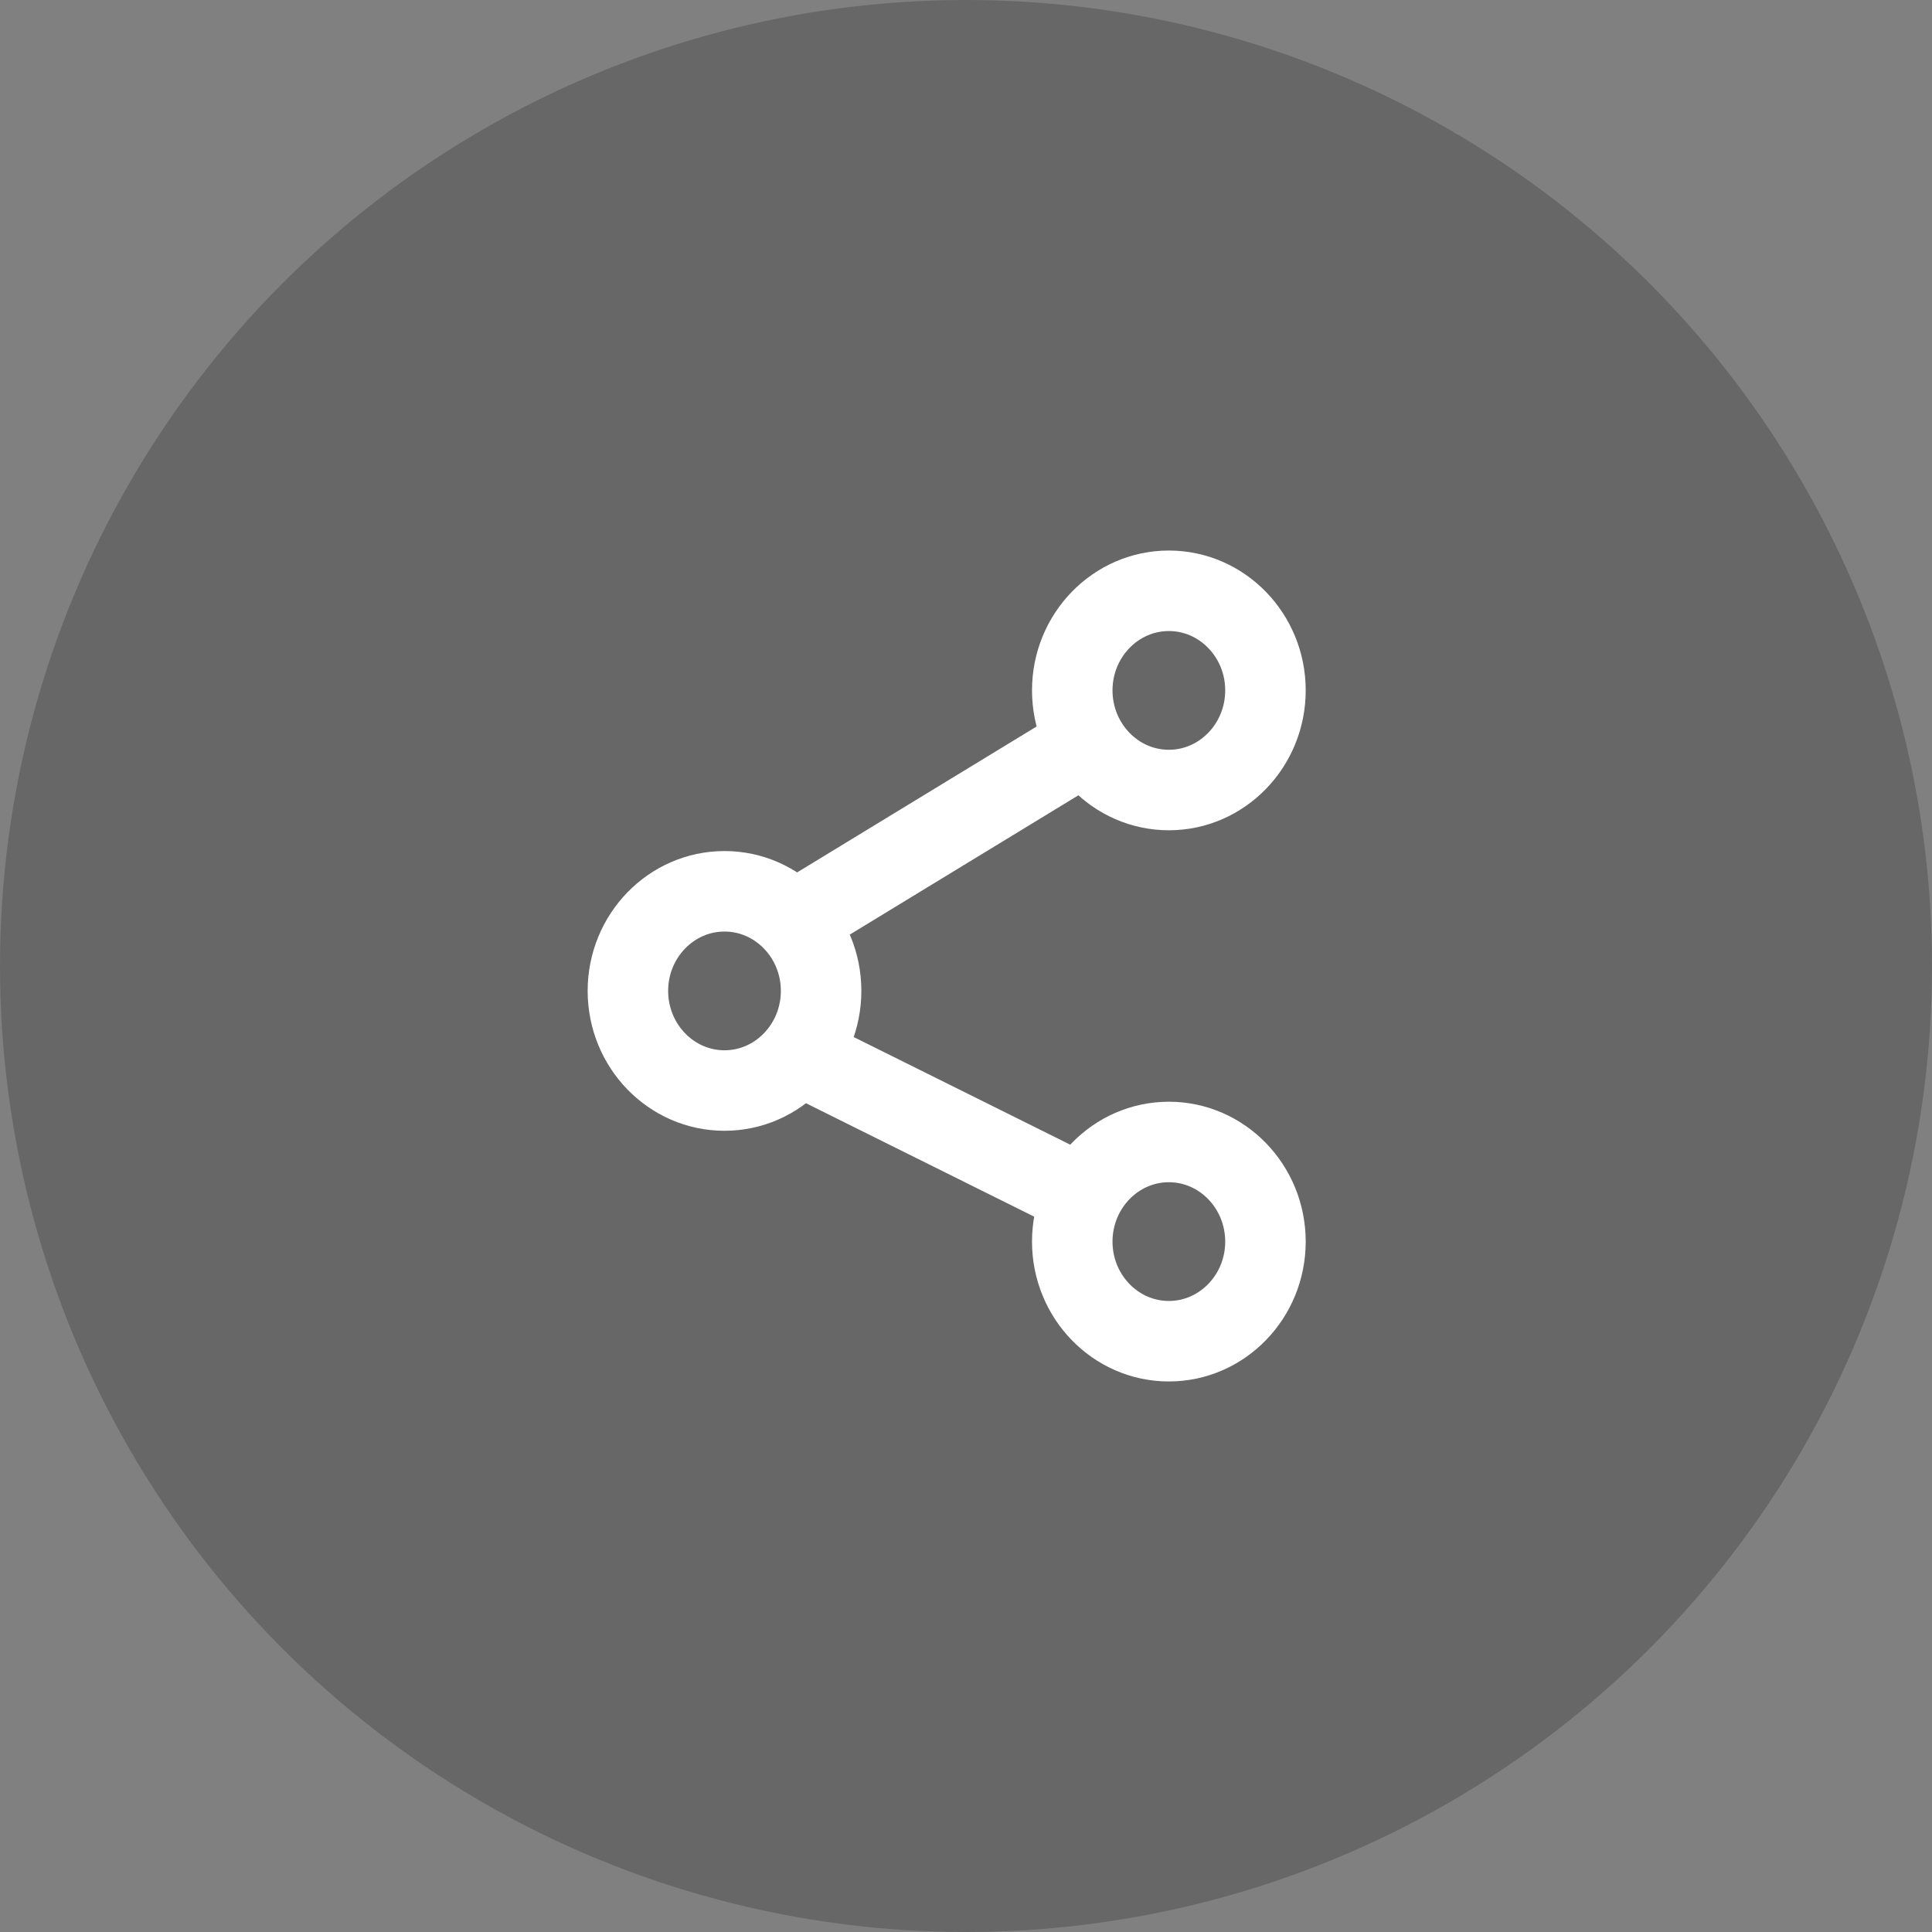 <svg xmlns="http://www.w3.org/2000/svg" width="24" height="24" viewBox="0 0 24 24">
    <rect x="0" y="0" width="24" height="24" fill="#808080" stroke="none"/>
    <g fill="none" fill-rule="evenodd">
        <g>
            <g>
                <g transform="translate(-1357 -380) translate(417 380) translate(940)">
                    <circle cx="12" cy="12" r="12" fill="#000" opacity=".195"/>
                    <path fill-rule="nonzero" stroke="#FFF" d="M14.52 14.186c.662 0 1.2.555 1.2 1.238 0 .682-.538 1.237-1.2 1.237-.662 0-1.2-.555-1.2-1.237 0-.683.538-1.238 1.2-1.238zM9 11.072c.662 0 1.2.555 1.2 1.237 0 .683-.538 1.238-1.2 1.238-.662 0-1.2-.555-1.2-1.238 0-.682.538-1.237 1.2-1.237zm5.52-3.733c.662 0 1.2.555 1.2 1.237 0 .683-.538 1.238-1.2 1.238-.662 0-1.2-.555-1.2-1.238 0-.682.538-1.237 1.2-1.237zm-1.214 2.01L9.907 11.42m0 1.674l3.4 1.69"/>
                </g>
            </g>
        </g>
    </g>
</svg>
